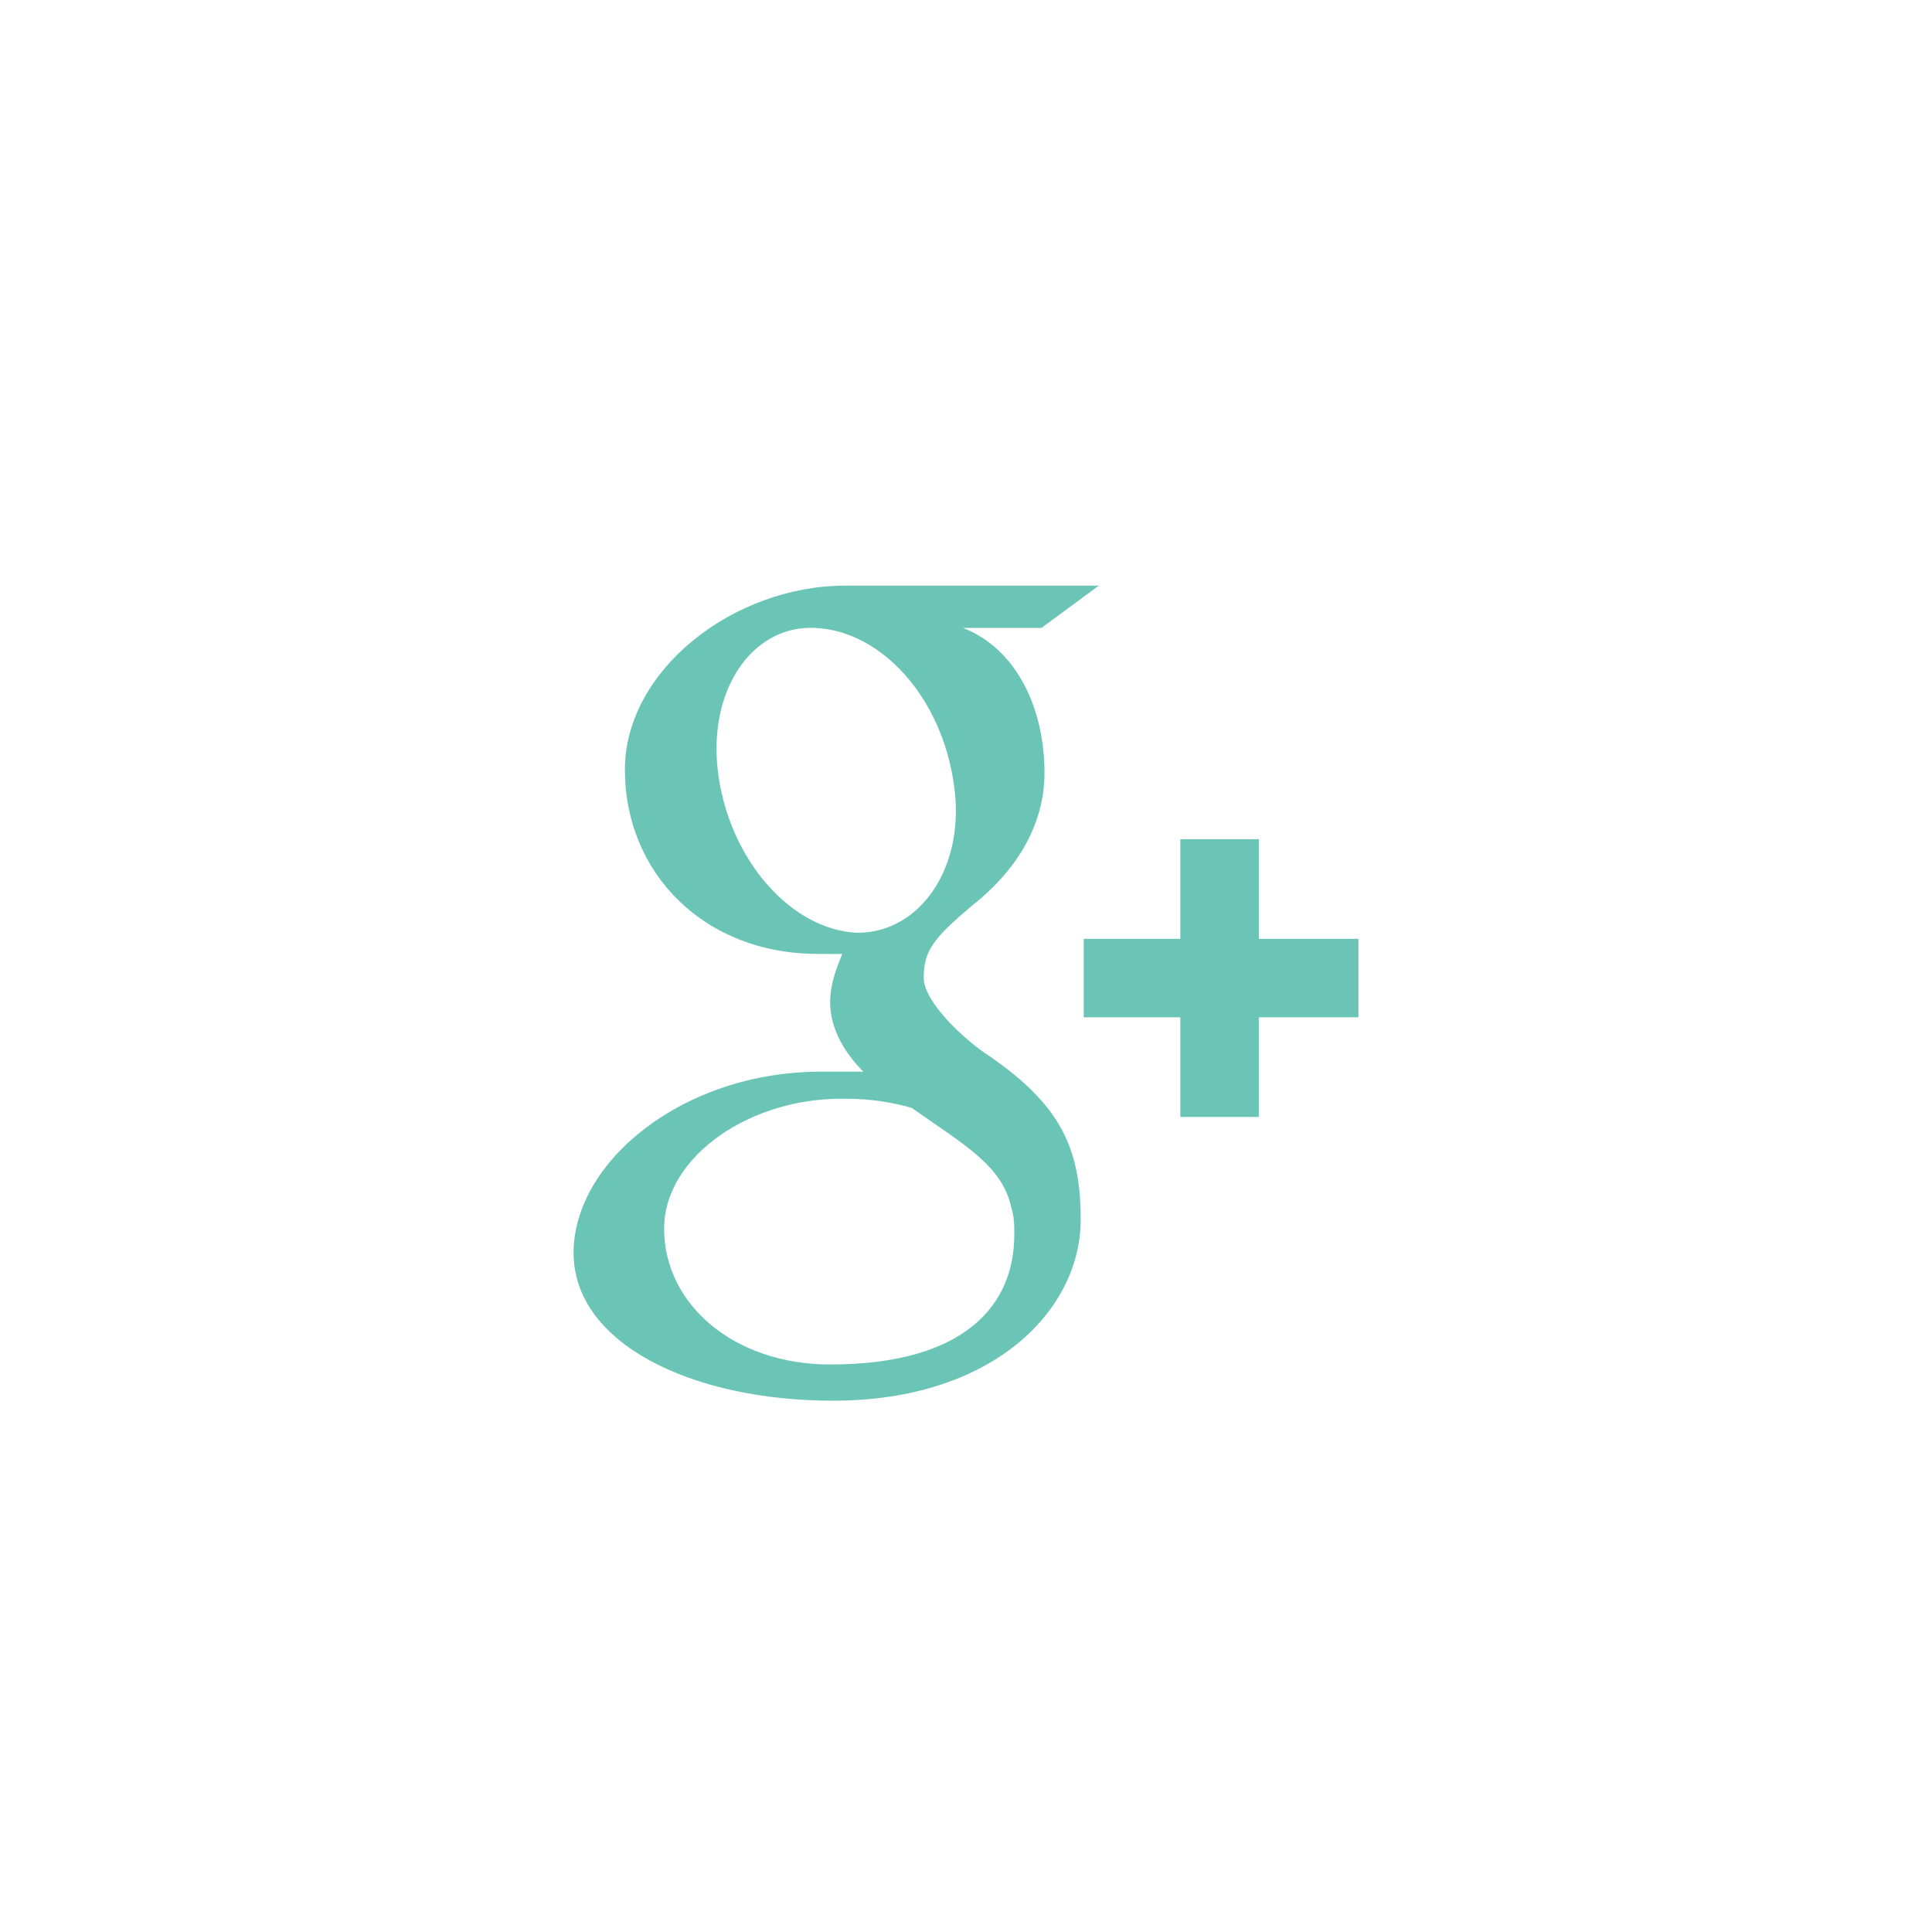 <?xml version="1.0" encoding="utf-8"?>
<!-- Generator: Adobe Illustrator 18.1.0, SVG Export Plug-In . SVG Version: 6.00 Build 0)  -->
<!DOCTYPE svg PUBLIC "-//W3C//DTD SVG 1.1//EN" "http://www.w3.org/Graphics/SVG/1.1/DTD/svg11.dtd">
<svg version="1.1" id="Layer_1" xmlns="http://www.w3.org/2000/svg" xmlns:xlink="http://www.w3.org/1999/xlink" x="0px" y="0px"
	 viewBox="0 0 64 64" enable-background="new 0 0 64 64" xml:space="preserve">
<g id="google_x2B_">
	<g>
		<path fill="#6AC5B7" d="M32.8,35c-0.8-0.5-2.2-1.8-2.2-2.6c0-0.9,0.3-1.3,1.6-2.4c1.4-1.1,2.4-2.6,2.4-4.4c0-2.1-0.9-4.1-2.7-4.8
			h2.6l1.9-1.4H28c-3.7,0-7.3,2.8-7.3,6.1c0,3.4,2.6,6.1,6.4,6.1c0.3,0,0.5,0,0.8,0c-0.2,0.5-0.4,1-0.4,1.6c0,0.9,0.5,1.7,1.1,2.3
			c-0.5,0-0.9,0-1.4,0c-4.6,0-8.2,3-8.2,6s3.9,4.9,8.6,4.9c5.3,0,8.2-3,8.2-6C35.8,38,35.1,36.6,32.8,35z M28.4,30.9
			c-2.2-0.1-4.2-2.4-4.6-5.2c-0.4-2.8,1.1-5,3.2-4.9c2.2,0.1,4.2,2.3,4.6,5.2C32,28.7,30.5,30.9,28.4,30.9z M27.5,45.2
			c-3.2,0-5.5-2-5.5-4.5c0-2.4,2.9-4.4,6.1-4.3c0.7,0,1.4,0.1,2.1,0.3c1.7,1.2,3,1.9,3.3,3.3c0.1,0.3,0.1,0.6,0.1,0.9
			C33.6,43.2,32,45.2,27.5,45.2z"/>
		<polygon fill="#6AC5B7" points="41.7,31.1 41.7,27.8 39.1,27.8 39.1,31.1 35.9,31.1 35.9,33.7 39.1,33.7 39.1,37 41.7,37 
			41.7,33.7 45,33.7 45,31.1 		"/>
	</g>
</g>
</svg>
